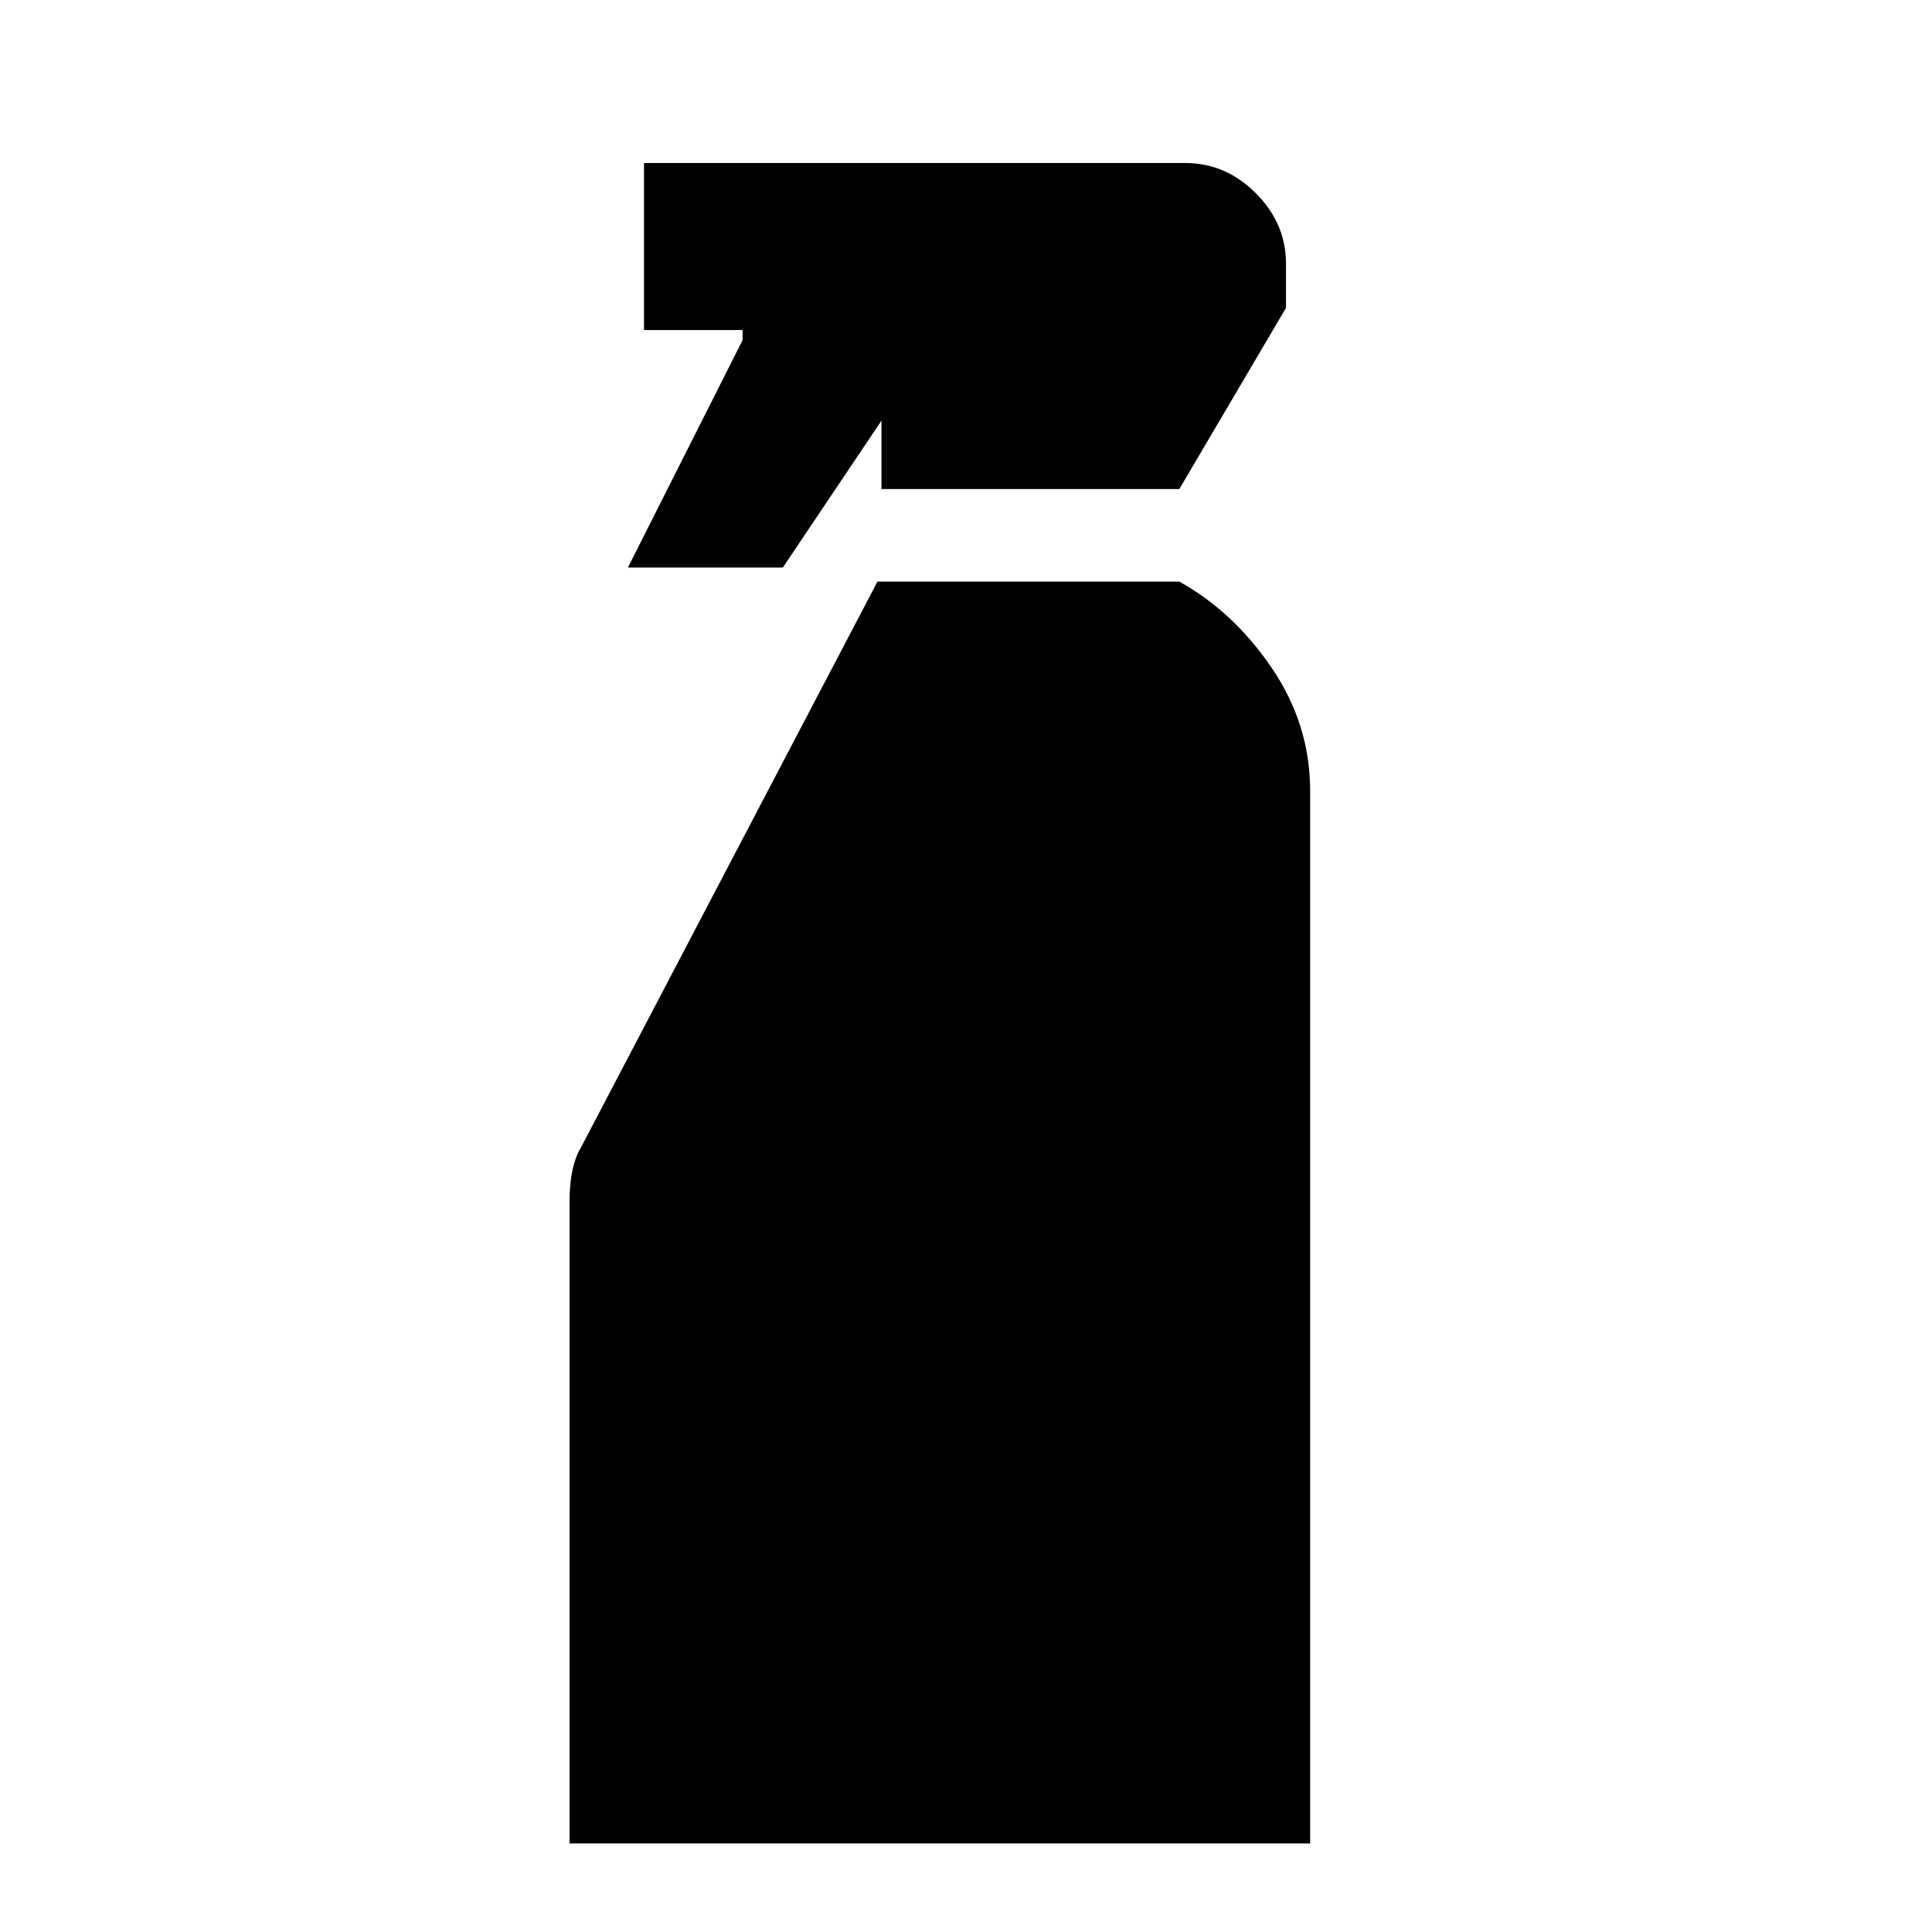 <svg xmlns="http://www.w3.org/2000/svg" height="20" viewBox="0 -960 960 960" width="20"><path d="m312-678 57-113v-5h-49v-83h269q20 0 35 15t15 35v22l-53 90H438v-34l-49 73h-77ZM283-44v-318.5q0-9.5 1.5-16.25t4-10.75L436-671h150q27 15 46 43t19 61v523H283Z"/></svg>